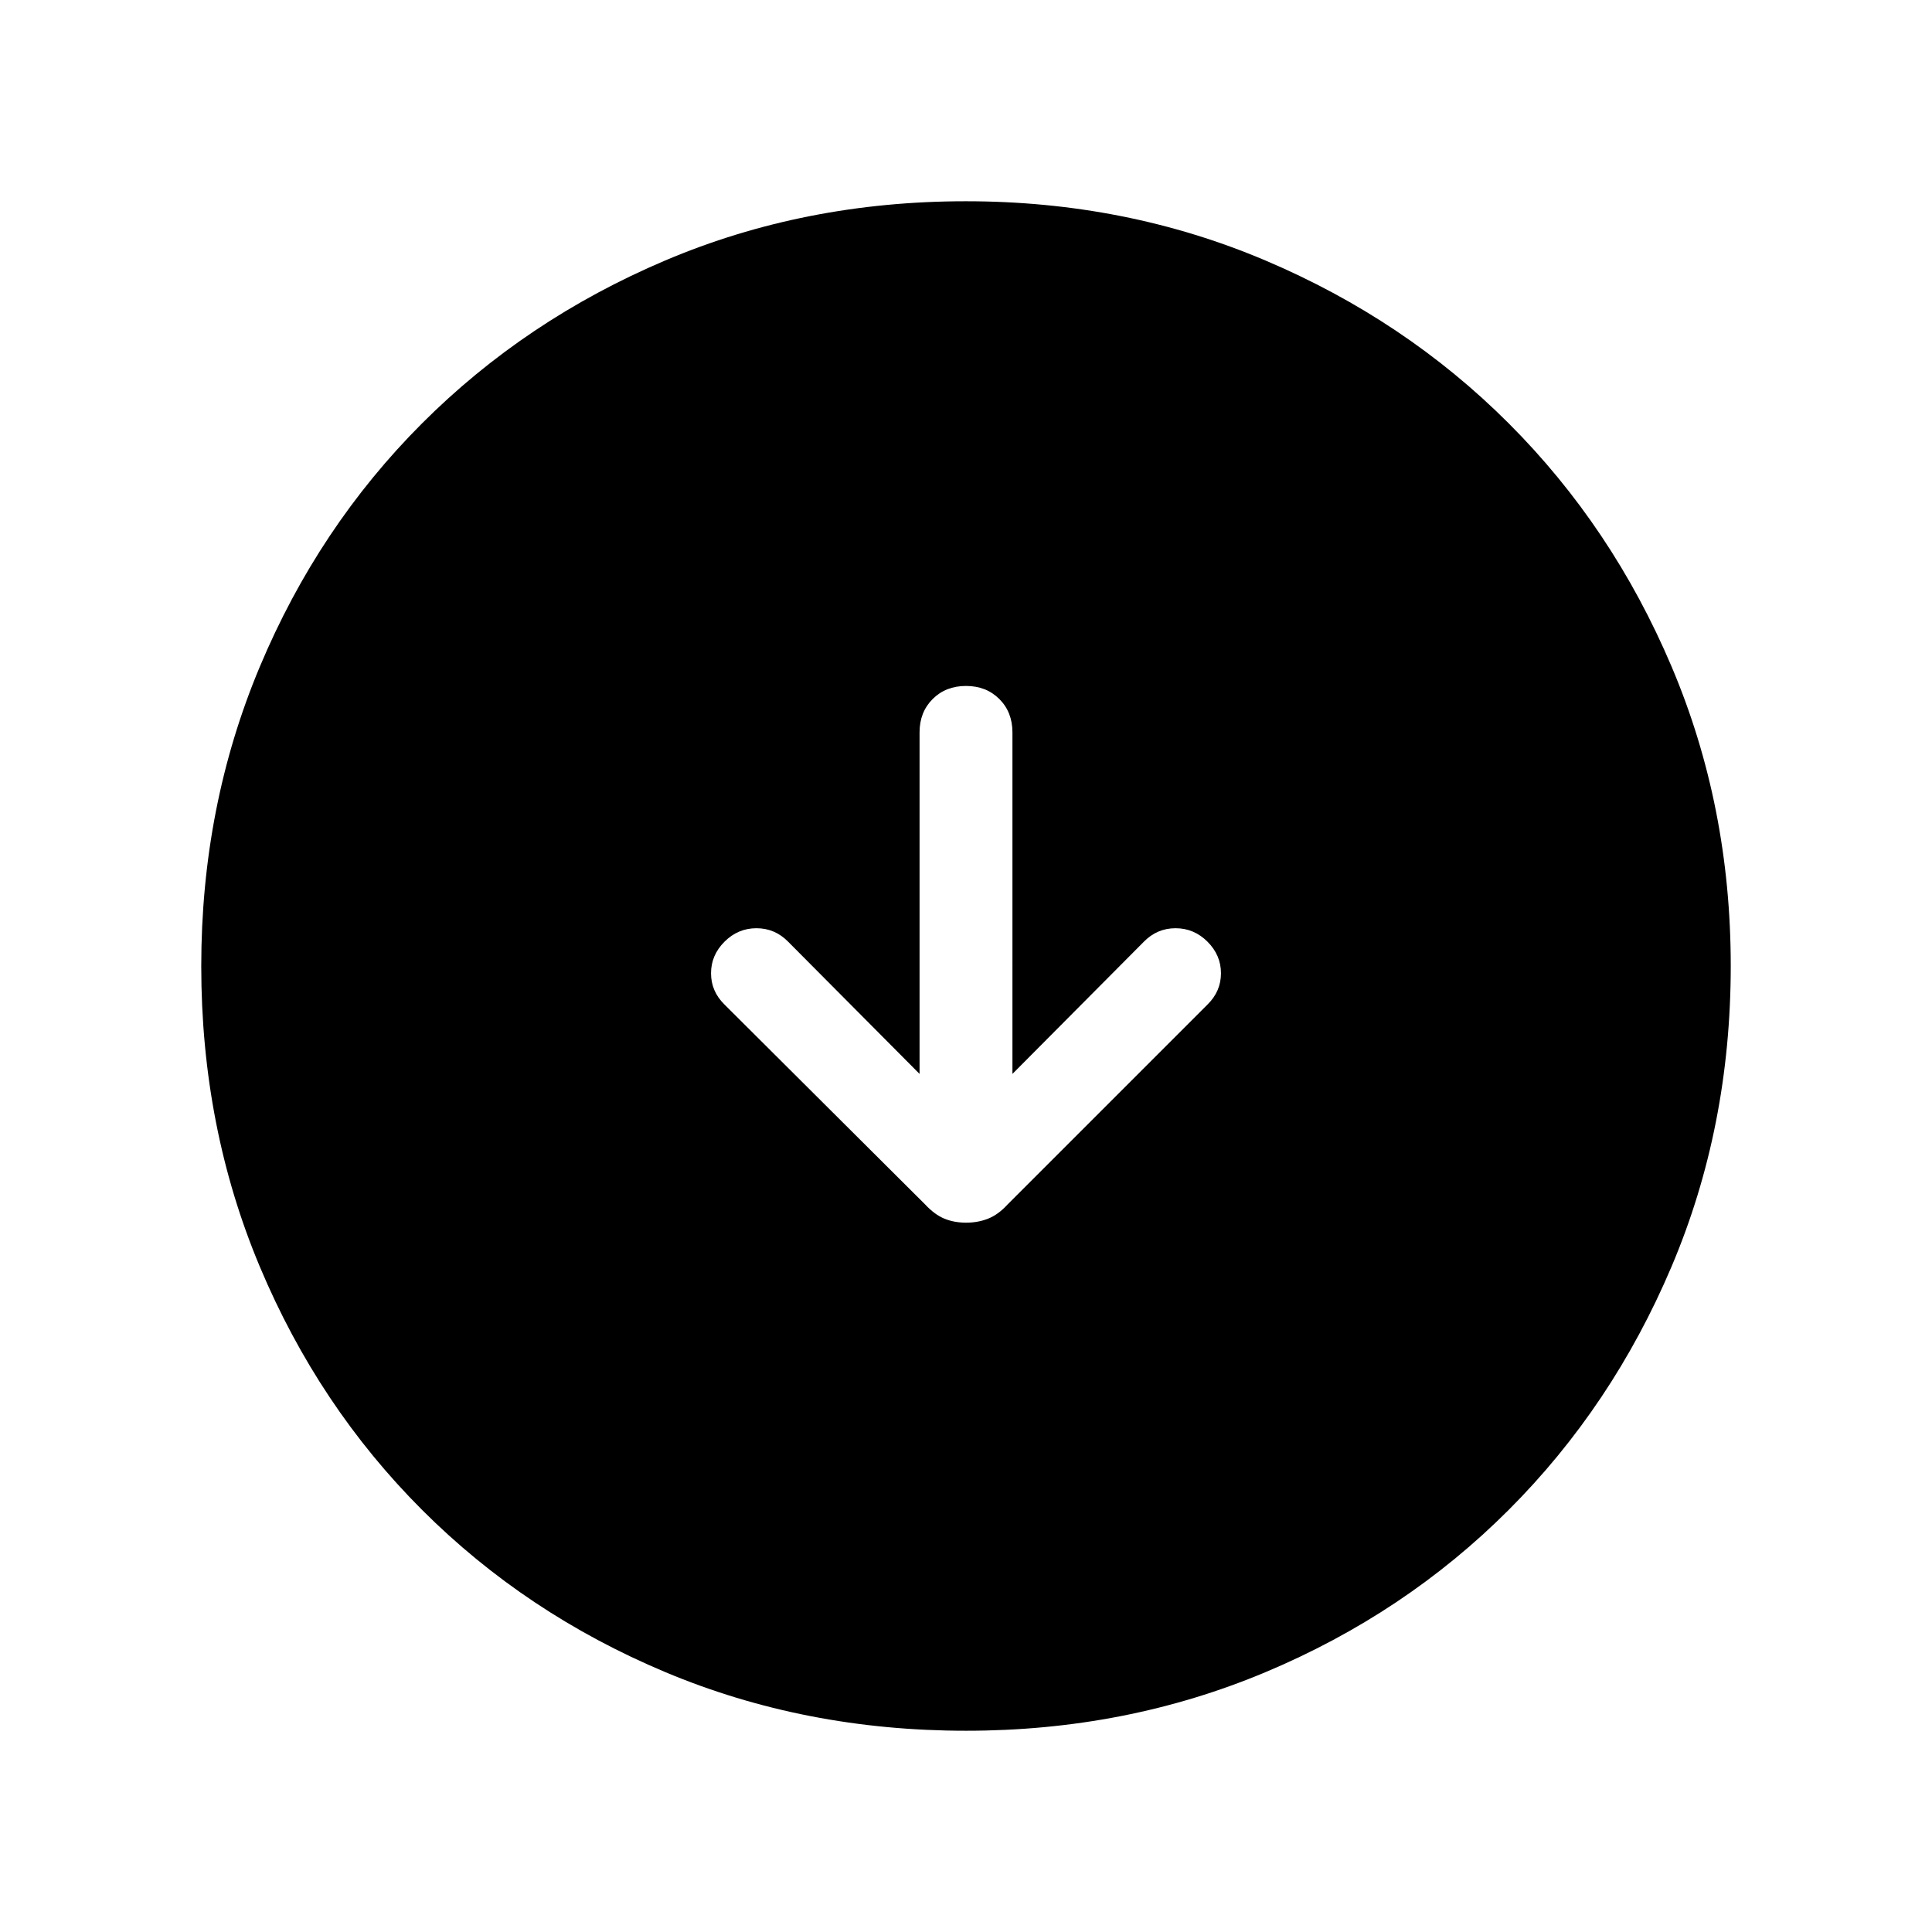 <svg xmlns="http://www.w3.org/2000/svg" width="48" height="48" viewBox="0 96 960 960"><path d="M480.051 703.538q5.949 0 10.987-2.018 5.039-2.017 9.577-6.982L600 595.154q6.692-6.564 6.692-15.551T600 563.924q-6.693-6.693-15.872-6.693t-15.743 6.693l-65.309 65.693V459.923q0-10.067-6.504-16.572-6.505-6.504-16.572-6.504t-16.572 6.504q-6.504 6.505-6.504 16.572v169.694l-65.309-65.693q-6.564-6.693-15.743-6.693T360 563.924q-6.692 6.692-6.692 15.679T360 595.154l99.636 99.272q4.749 5.112 9.608 7.112 4.859 2 10.807 2Zm.016 252.461q-80.067 0-149.435-29.112-69.368-29.112-120.874-80.595-51.506-51.484-80.631-120.821-29.126-69.338-29.126-149.404 0-79.451 29.112-148.82 29.112-69.368 80.595-120.874 51.484-51.506 120.821-80.939 69.338-29.433 149.404-29.433 79.451 0 148.82 29.42 69.368 29.42 120.874 80.903 51.506 51.483 80.939 120.82 29.433 69.338 29.433 148.789 0 80.067-29.42 149.435-29.42 69.368-80.903 120.874-51.483 51.506-120.82 80.631-69.338 29.126-148.789 29.126Z"/></svg>